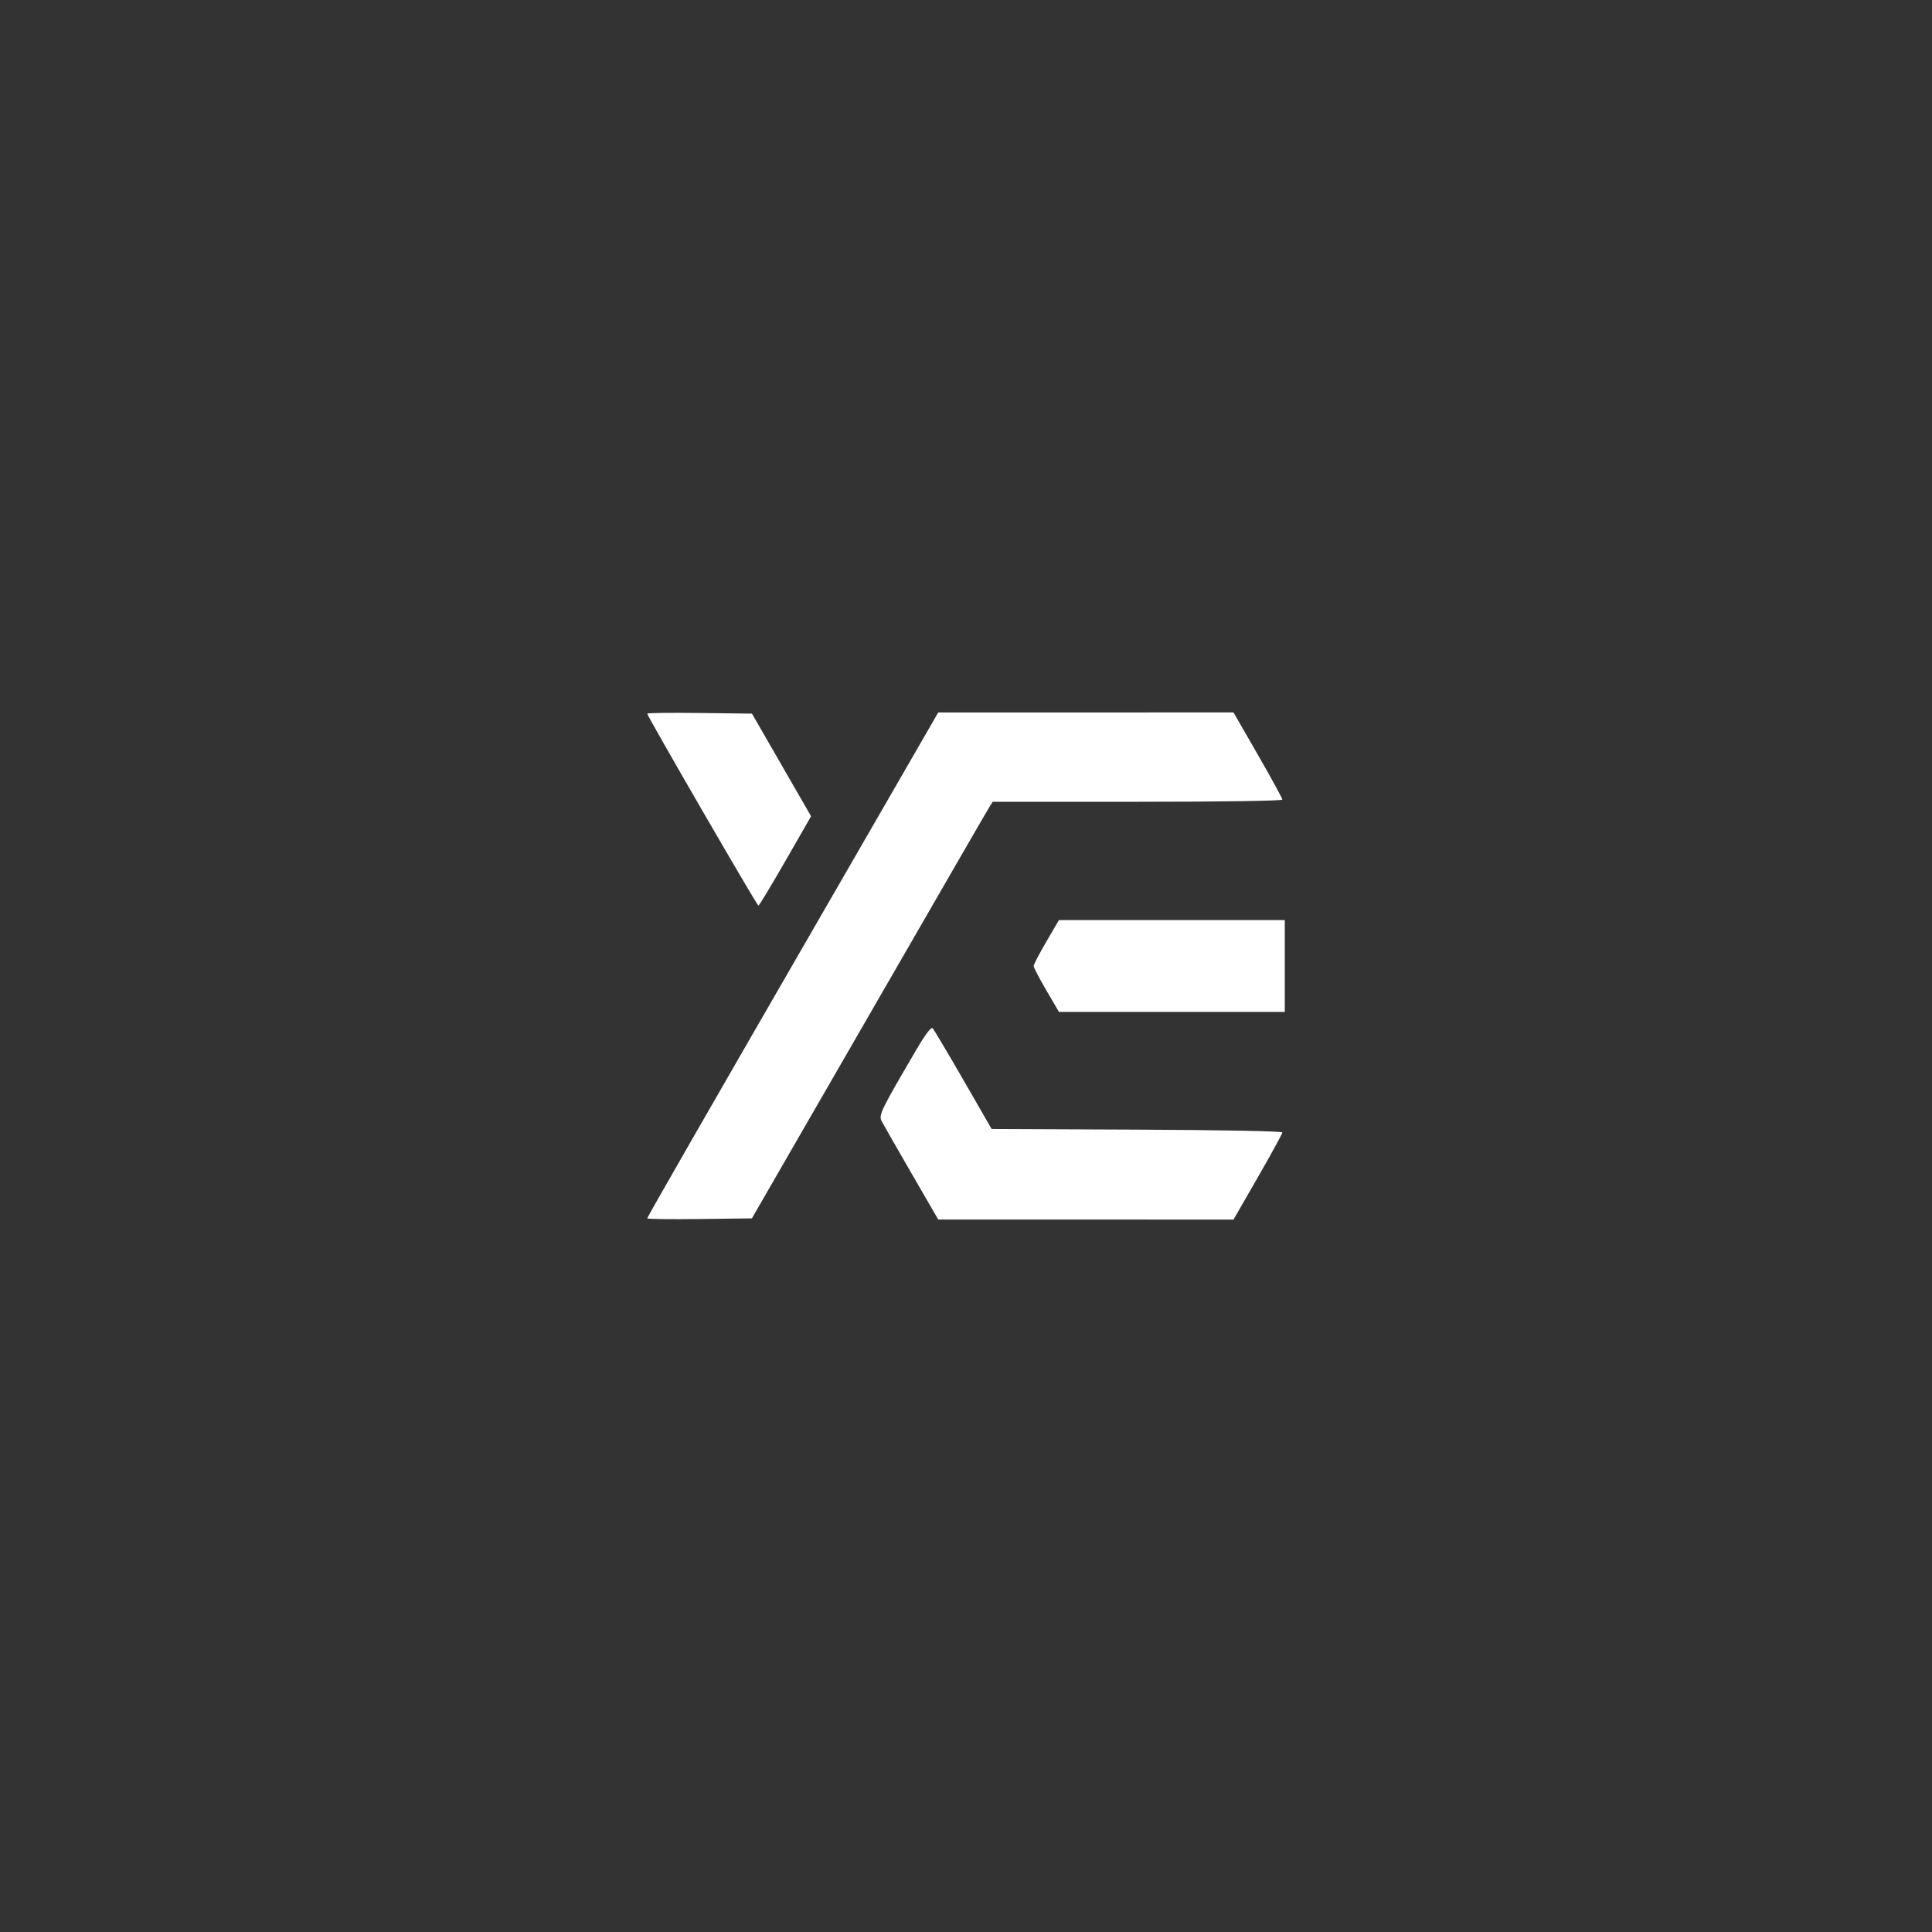 <svg xmlns="http://www.w3.org/2000/svg" width="60" height="60" viewBox="0 0 60 60"><rect x="0" y="0" width="60" height="60" fill="#333333" stroke="none"/><rect width="60" height="60" x="0" y="0" fill="transparent" rx="4.8"/><g width="30" height="30" fill="#FFF" viewBox="0 0 30 30"><path fill="#fff" fill-rule="evenodd" stroke="none" d="M 68 95.507 C 68 96.500, 113.460 175, 114.035 175 C 114.345 175, 119.379 166.673, 125.222 156.496 L 135.846 137.991 123.609 116.746 L 111.372 95.500 89.686 95.230 C 77.759 95.082, 68 95.207, 68 95.507 M 171.055 125.264 C 161.460 141.894, 148.152 164.950, 141.483 176.500 C 93.796 259.085, 68 304.015, 68 304.487 C 68 304.791, 77.752 304.918, 89.672 304.770 L 111.343 304.500 135.278 263 C 200.019 150.749, 208.342 136.340, 209.644 134.250 L 211.046 132 271.023 132 C 306.469 132, 331 131.627, 331 131.088 C 331 130.587, 326.447 122.262, 320.882 112.588 L 310.764 95 249.632 95.014 L 188.500 95.027 171.055 125.264 M 233.240 189.964 C 230.358 194.894, 228 199.410, 228 200 C 228 200.590, 230.358 205.106, 233.240 210.036 L 238.479 219 285.240 219 L 332 219 332 200 L 332 181 285.240 181 L 238.479 181 233.240 189.964 M 179.741 234.161 C 164.776 259.665, 163.776 261.707, 165.042 264.180 C 165.696 265.456, 171.241 275.156, 177.365 285.736 L 188.500 304.971 249.632 304.986 L 310.764 305 320.882 287.412 C 326.447 277.738, 331 269.417, 331 268.920 C 331 268.394, 305.812 267.908, 270.806 267.758 L 210.612 267.500 198.874 247.118 C 192.418 235.908, 186.706 226.306, 186.179 225.779 C 185.569 225.169, 183.232 228.212, 179.741 234.161" transform="translate(15, 15) scale(0.075) translate(0 0)"/></g></svg>
